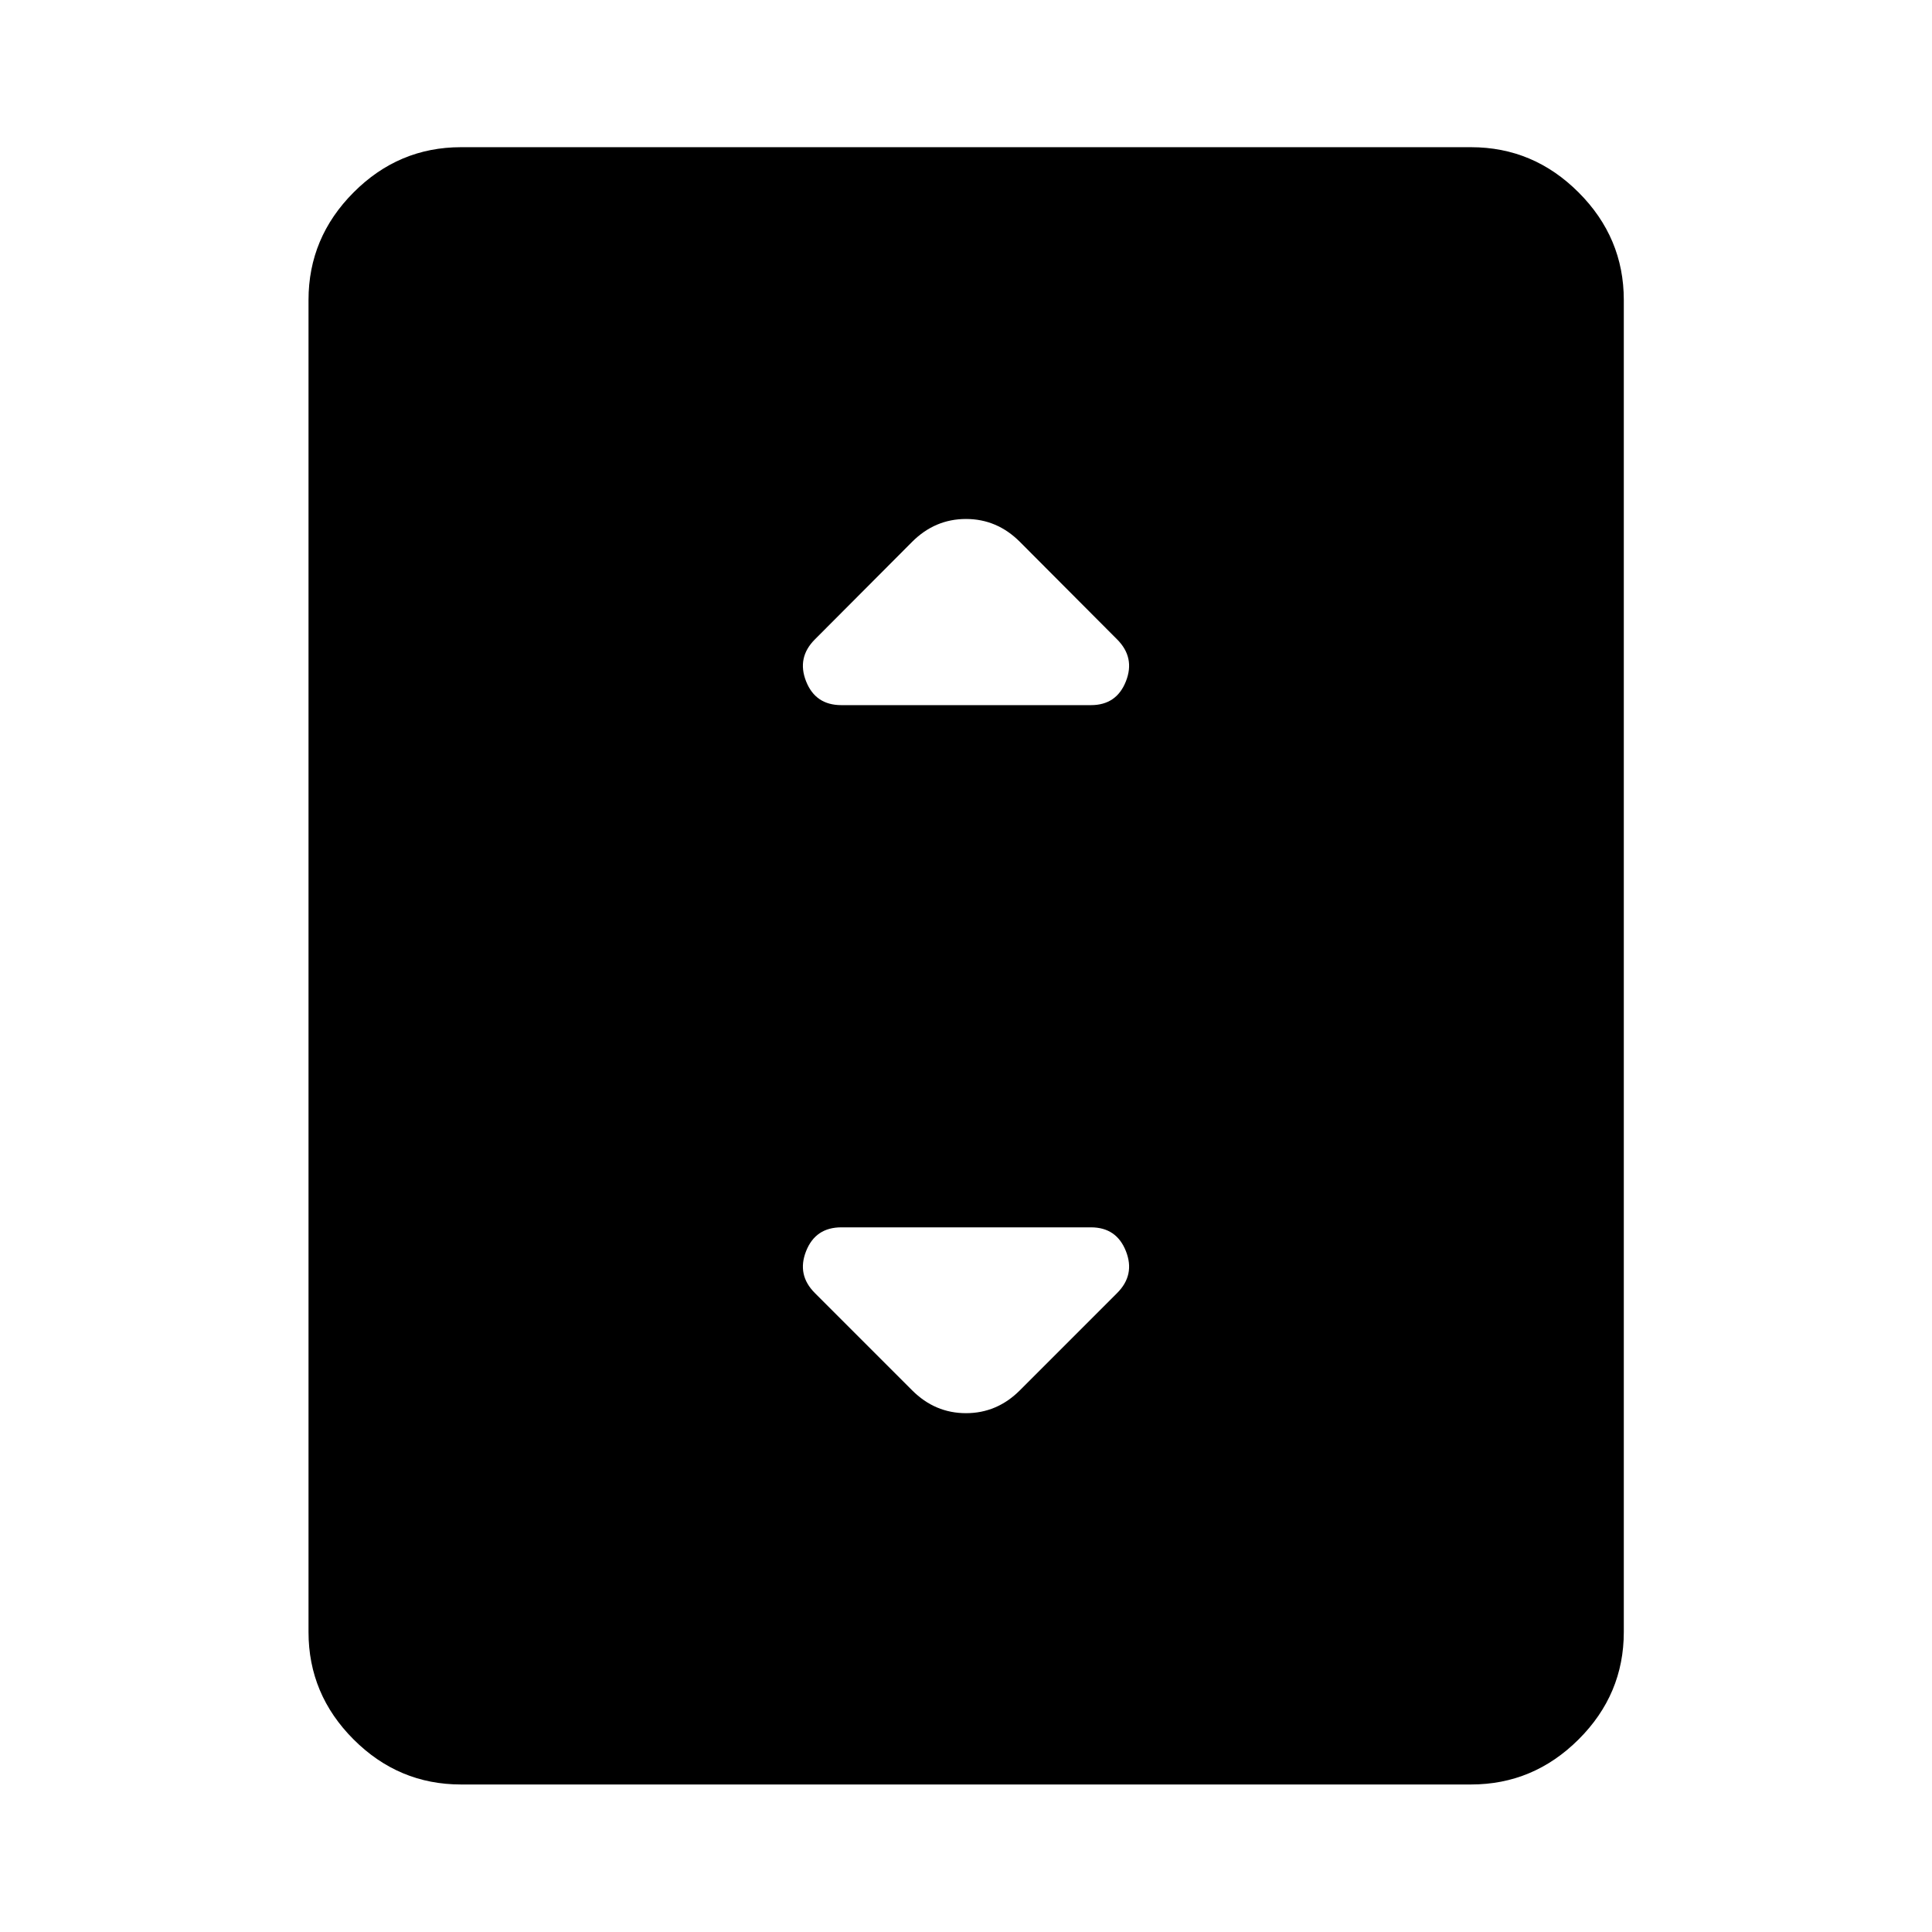 <svg xmlns="http://www.w3.org/2000/svg" height="40" viewBox="0 -960 960 960" width="40"><path d="M229.06-73.3q-30.99 0-53.37-22.39-22.39-22.38-22.39-53.37v-661.88q0-30.99 22.39-53.45 22.38-22.47 53.37-22.47h501.88q30.99 0 53.45 22.47 22.47 22.46 22.47 53.45v661.88q0 30.99-22.47 53.37-22.46 22.39-53.45 22.39H229.06Zm189.01-536.32h124.02q12.69 0 17.36-11.81 4.68-11.81-4.36-20.85l-48.33-48.49q-11.35-11.35-26.76-11.35-15.41 0-26.76 11.35l-48.33 48.49q-9.04 9.04-4.36 20.85 4.67 11.81 17.52 11.81Zm88.69 340.47 48.33-48.34q9.04-9.03 4.36-20.84-4.67-11.81-17.36-11.81H418.07q-12.85 0-17.52 11.81-4.68 11.81 4.36 20.84l48.33 48.34Q464.59-257.8 480-257.8q15.41 0 26.76-11.35Z"/></svg>